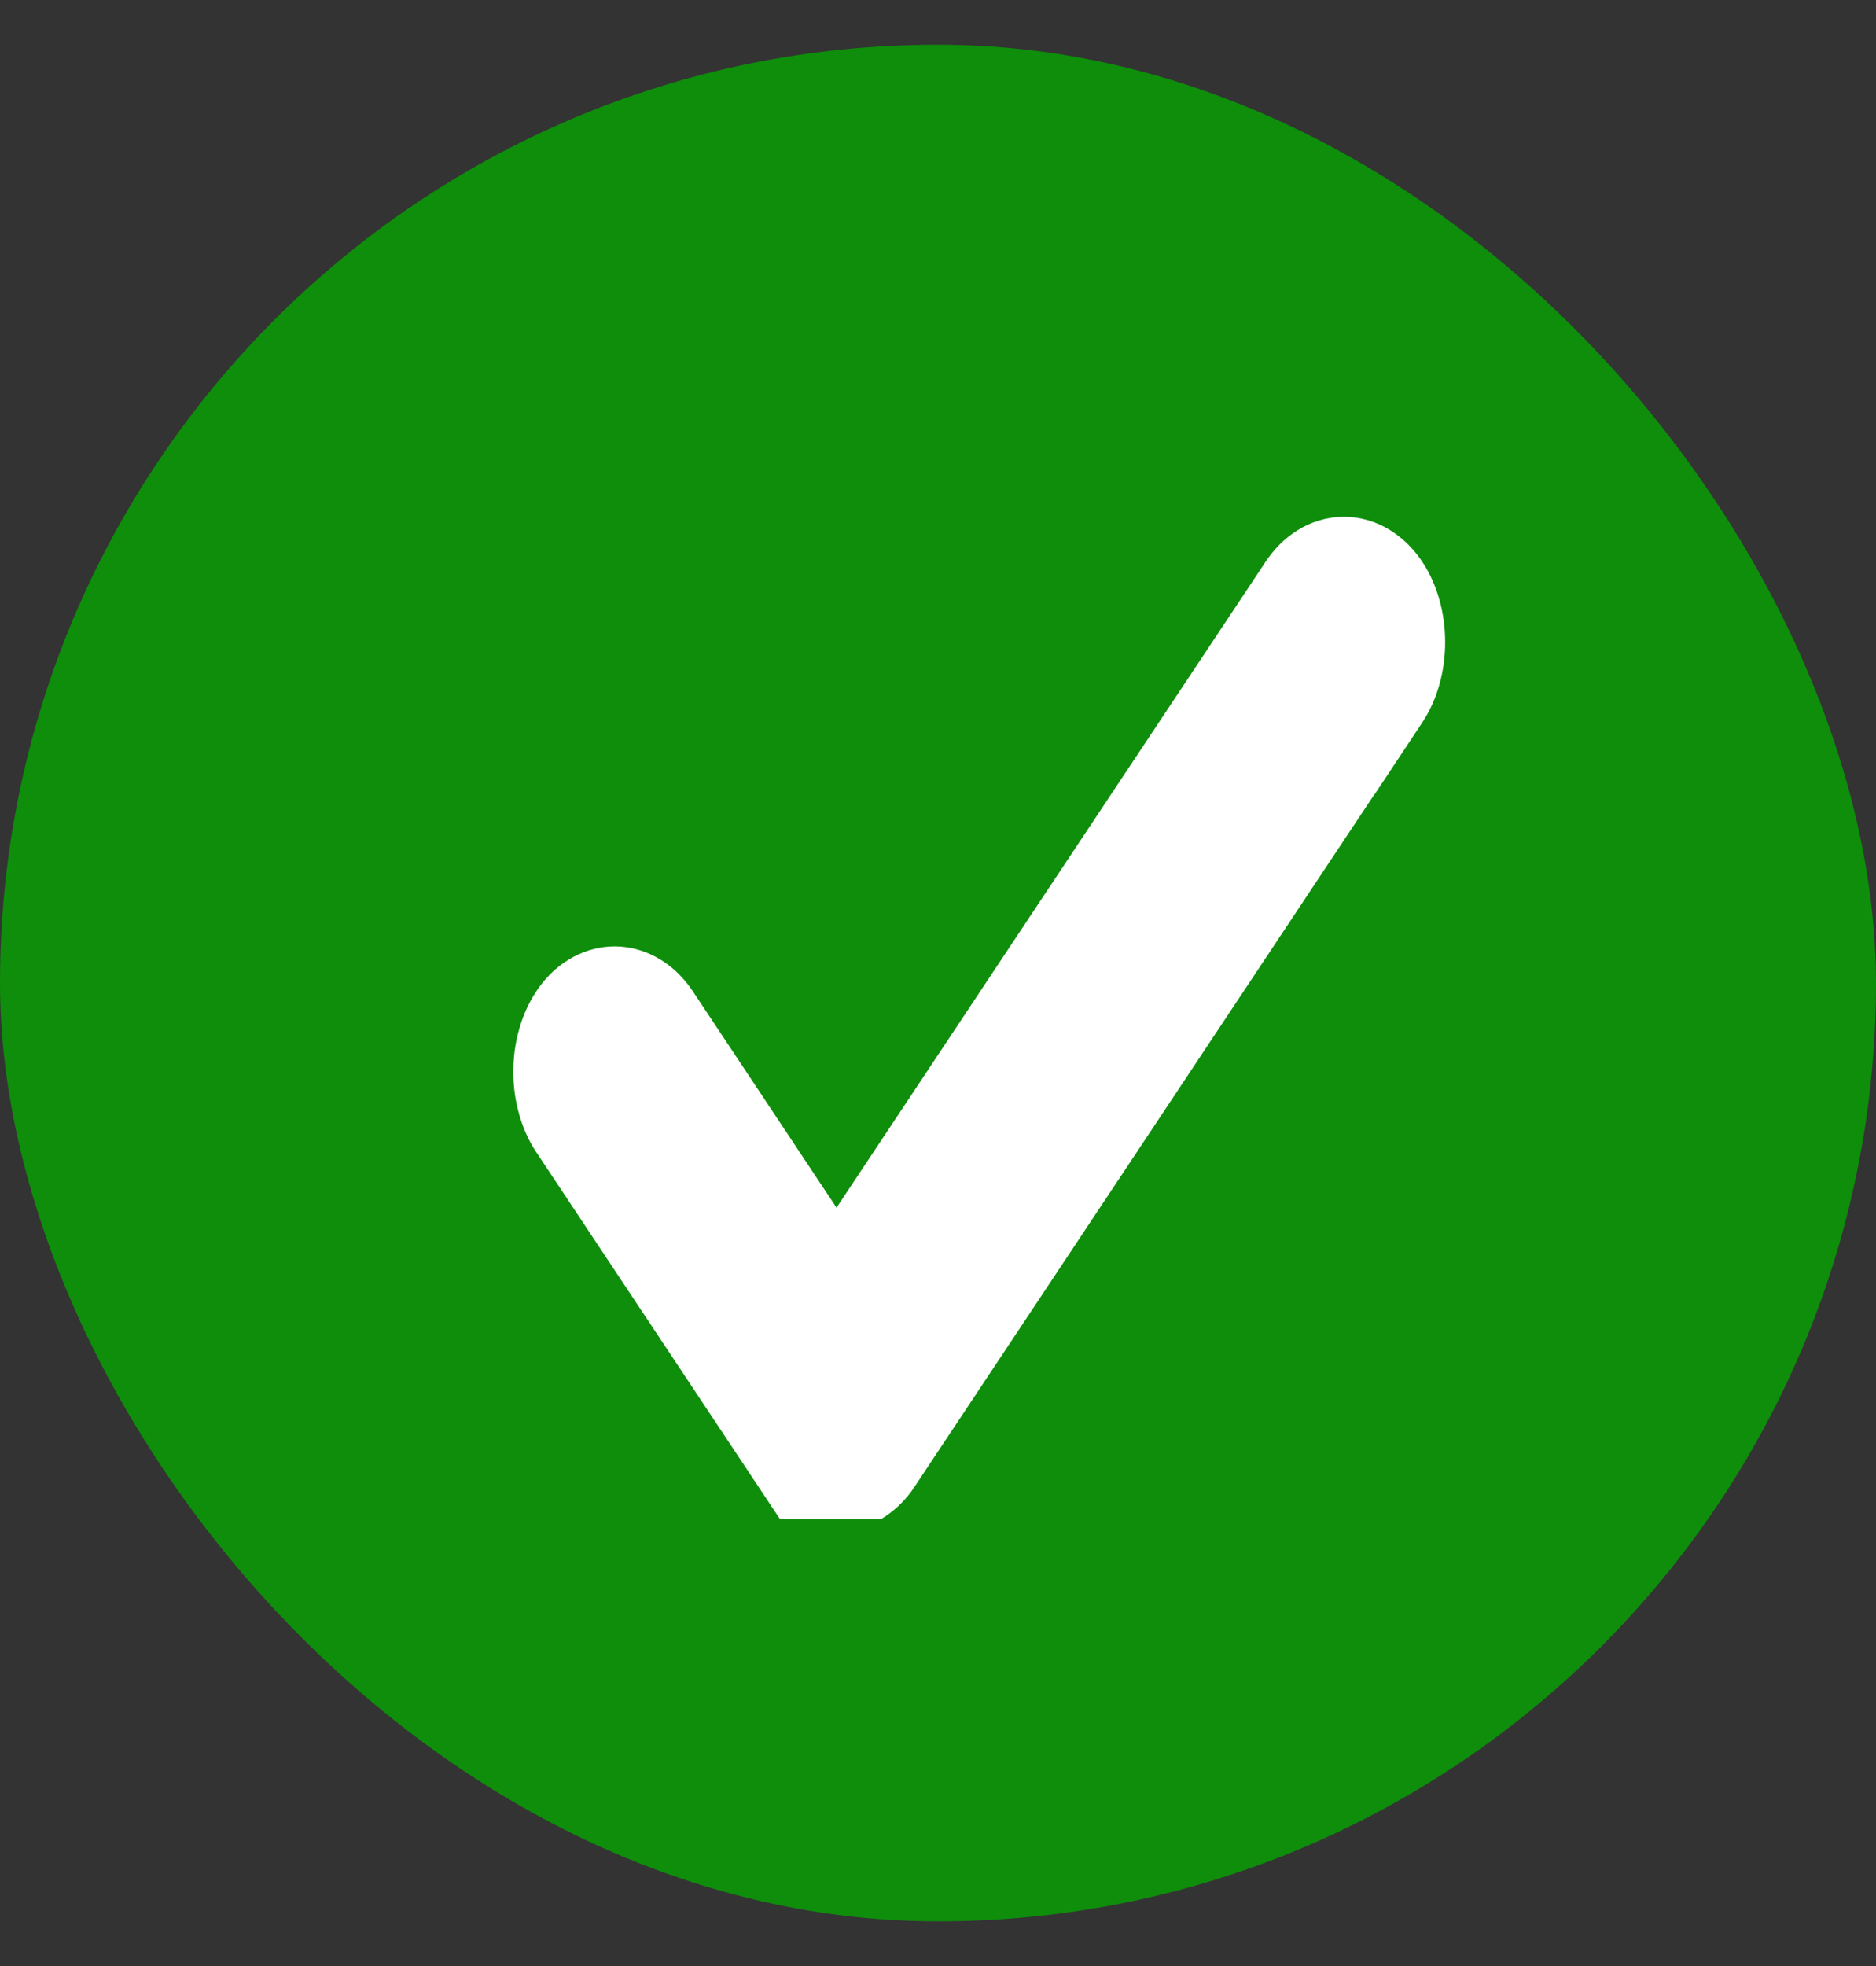 <svg width="21" height="22" viewBox="0 0 21 22" fill="none" xmlns="http://www.w3.org/2000/svg">
<rect x="0" y="0" width="21" height="22" fill="#333333" stroke="none"/>
<rect y="0.5" width="21" height="21" rx="10.5" fill="#0E8E0B"/>
<g clip-path="url(#clip0_399_4878)">
<path d="M9.364 14.056L14.417 6.452C14.417 6.452 14.417 6.452 14.417 6.452C14.555 6.244 14.774 6.083 15.044 6.083C15.313 6.083 15.532 6.244 15.671 6.452C15.809 6.66 15.877 6.924 15.877 7.186C15.877 7.447 15.809 7.711 15.671 7.919L15.421 8.296L15.42 8.294L9.991 16.466C9.991 16.467 9.991 16.467 9.991 16.467C9.922 16.571 9.834 16.663 9.727 16.73C9.619 16.797 9.495 16.837 9.364 16.837C9.233 16.837 9.109 16.797 9.001 16.73C8.894 16.663 8.806 16.571 8.737 16.467L8.737 16.467L9.364 14.056ZM9.364 14.056L7.506 11.259C7.437 11.155 7.349 11.063 7.242 10.997C7.134 10.93 7.011 10.89 6.88 10.89C6.748 10.89 6.625 10.93 6.517 10.997C6.41 11.063 6.322 11.155 6.253 11.259C6.183 11.364 6.132 11.482 6.098 11.606C6.063 11.731 6.046 11.862 6.046 11.993C6.046 12.124 6.063 12.255 6.098 12.38C6.132 12.504 6.183 12.623 6.253 12.727L8.737 16.466L9.364 14.056Z" fill="white" stroke="white" stroke-width="0.6"/>
</g>
<defs>
<clipPath id="clip0_399_4878">
<rect width="12" height="12" fill="white" transform="translate(4.5 5)"/>
</clipPath>
</defs>
</svg>

